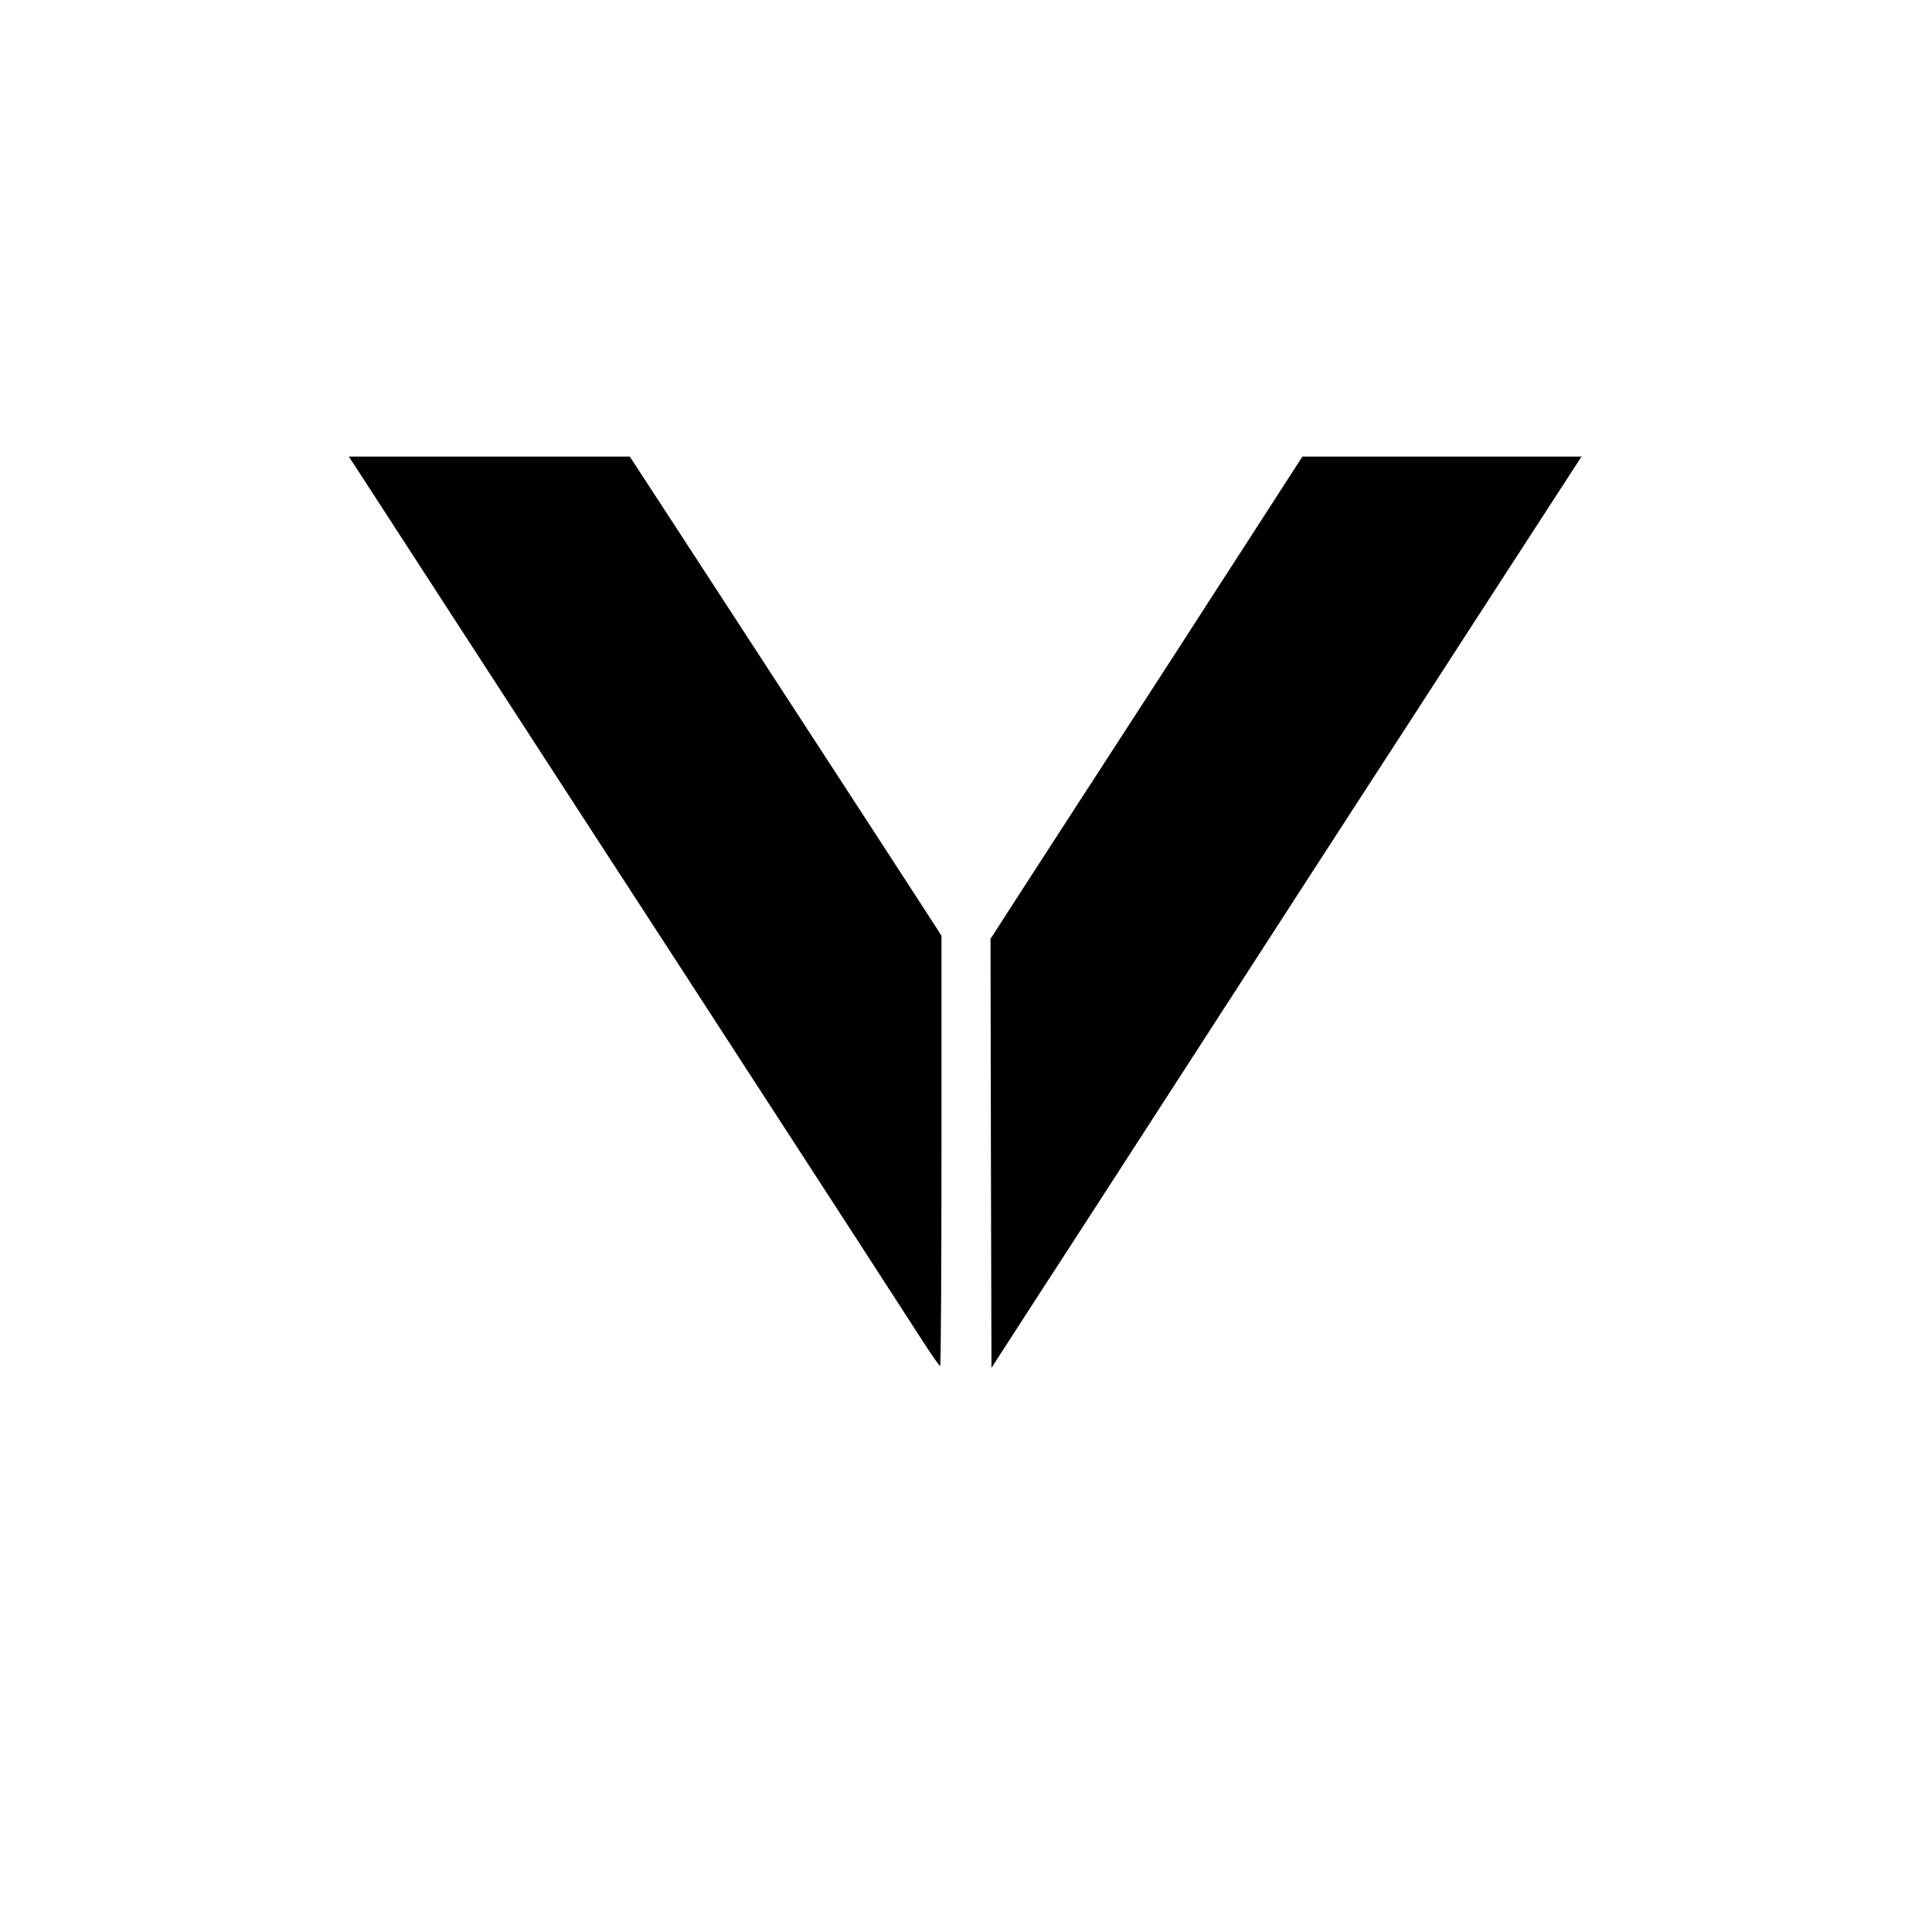 <?xml version="1.0" standalone="no"?>
<!DOCTYPE svg PUBLIC "-//W3C//DTD SVG 20010904//EN"
 "http://www.w3.org/TR/2001/REC-SVG-20010904/DTD/svg10.dtd">
<svg version="1.0" xmlns="http://www.w3.org/2000/svg"
 width="1024pt" height="1024pt" viewBox="0 0 1024 1024"
 preserveAspectRatio="xMidYMid meet">

<g transform="translate(0,1024) scale(0.1,-0.1)"
fill="#000000" stroke="none">
<path d="M1883 7768 c72 -111 797 -1229 1160 -1788 209 -322 462 -711 562
-865 823 -1268 1219 -1879 1288 -1987 45 -70 85 -127 90 -128 4 0 7 513 7
1140 l0 1140 -24 38 c-21 34 -838 1290 -1395 2145 l-233 357 -744 0 -745 0 34
-52z"/>
<path d="M6650 7428 c-140 -216 -331 -512 -425 -658 -396 -611 -775 -1195
-872 -1346 l-103 -160 2 -1137 3 -1137 186 288 c103 158 514 793 914 1412 400
619 796 1231 880 1360 84 129 370 570 635 980 266 410 490 755 498 768 l14 22
-739 0 -740 0 -253 -392z"/>
</g>
</svg>
